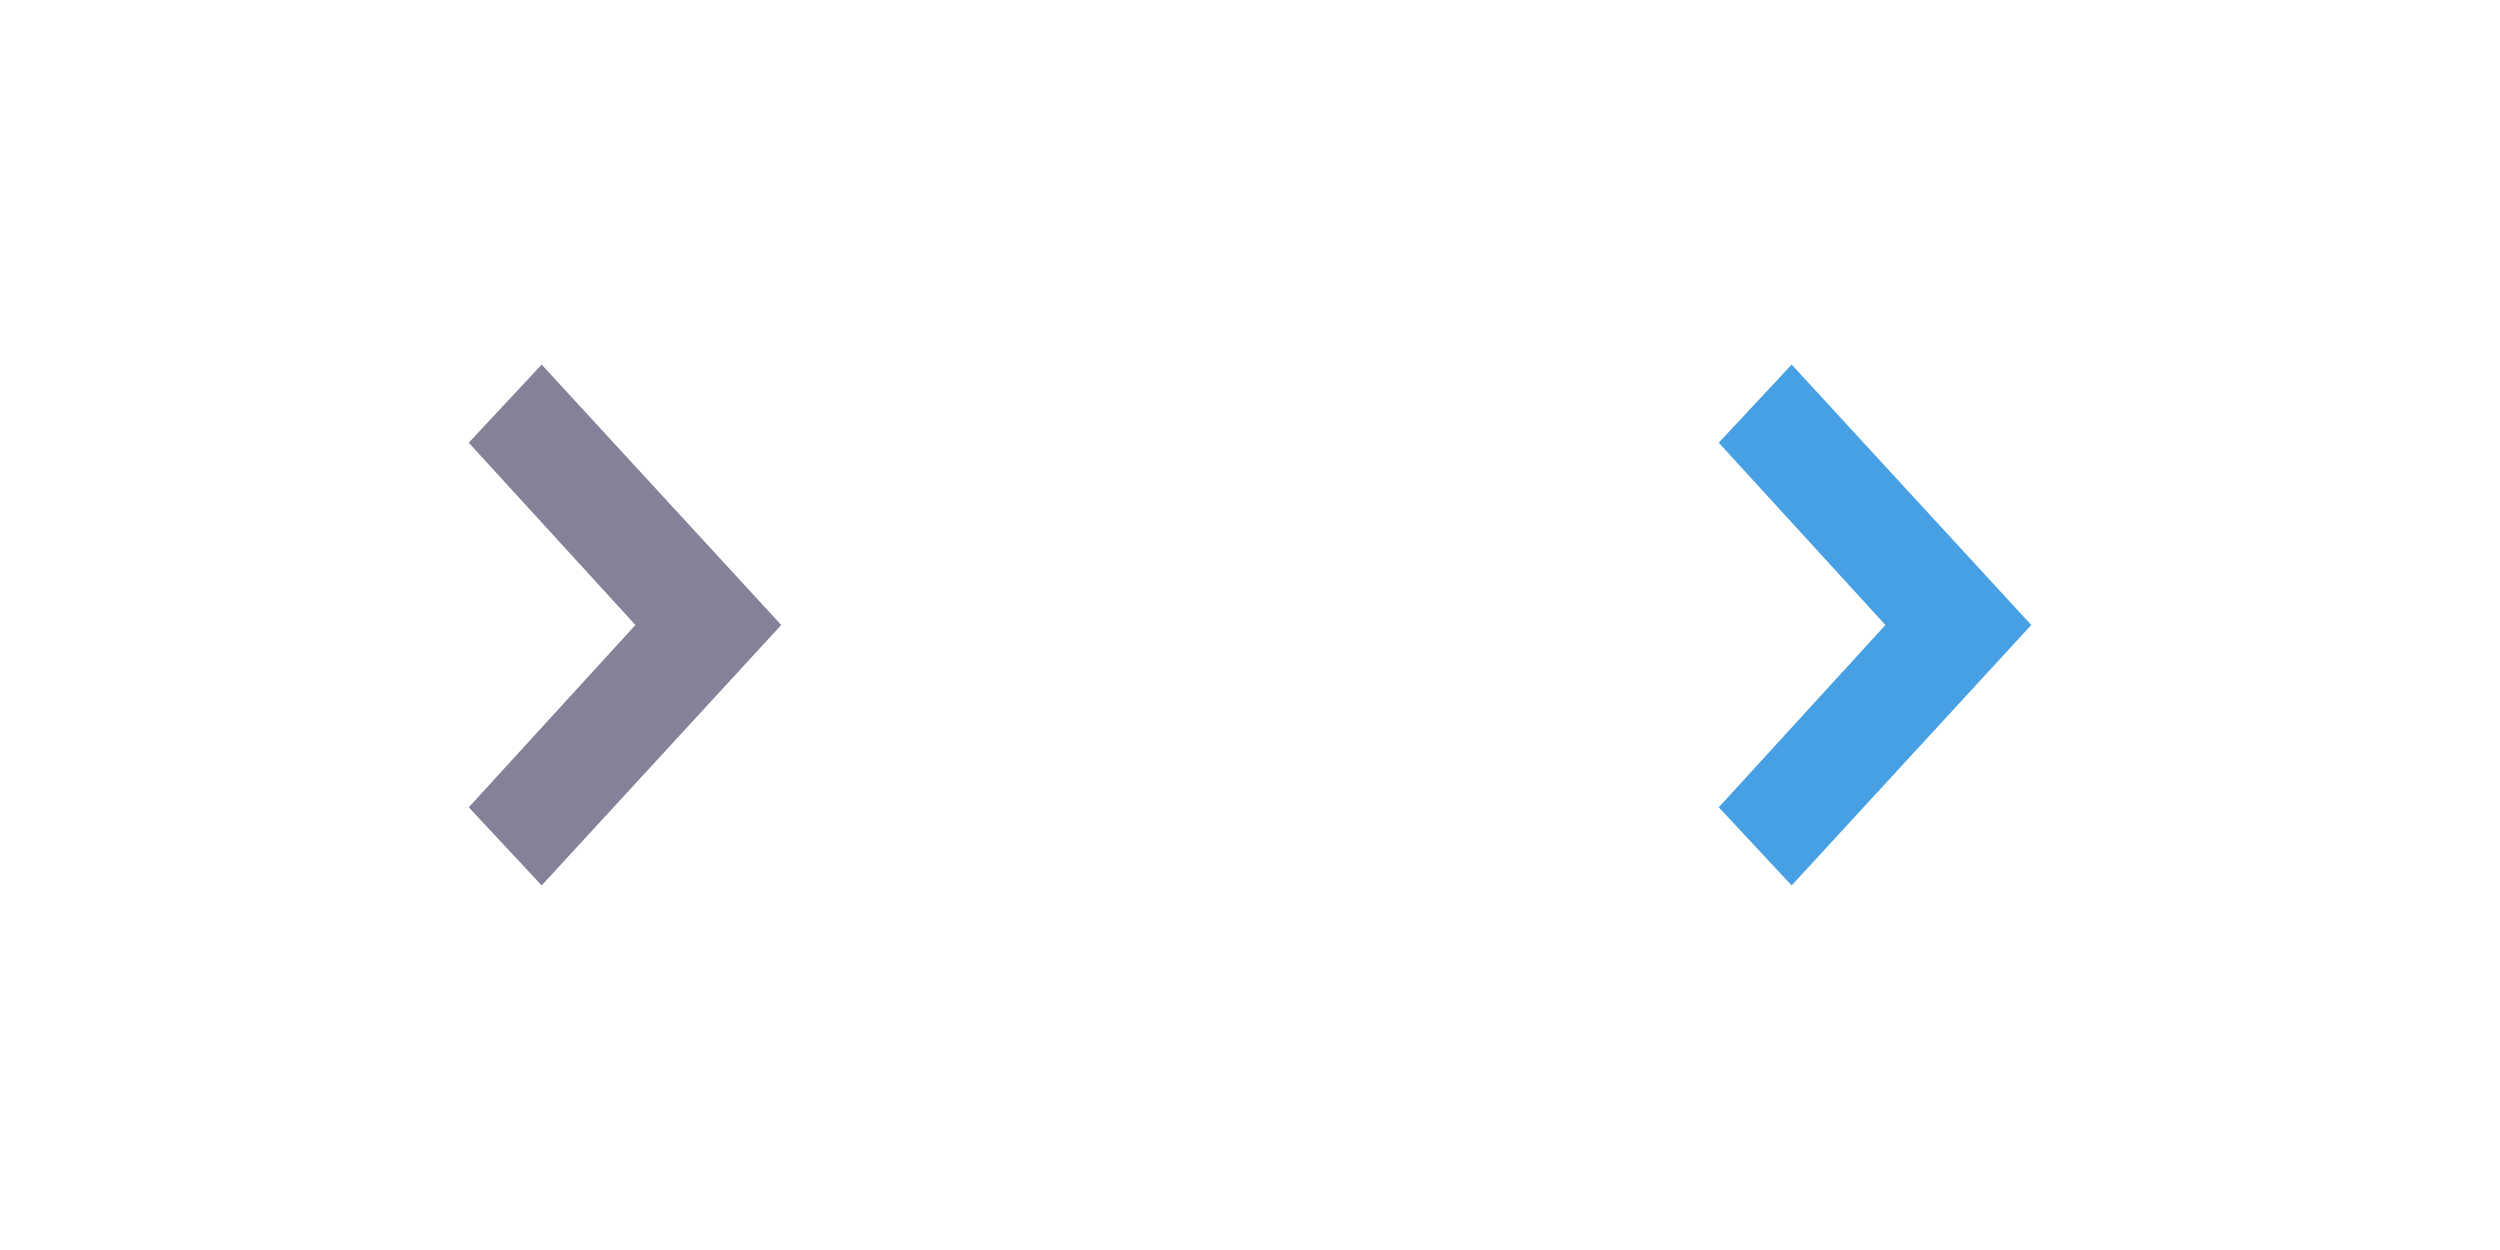 <?xml version="1.0" encoding="utf-8"?>
<!-- Generator: Adobe Illustrator 21.0.0, SVG Export Plug-In . SVG Version: 6.00 Build 0)  -->
<svg version="1.1" id="Layer_1" xmlns="http://www.w3.org/2000/svg" xmlns:xlink="http://www.w3.org/1999/xlink" x="0px" y="0px"
	 viewBox="0 0 48 24" style="enable-background:new 0 0 48 24;" xml:space="preserve">
<style type="text/css">
	.st0{fill:none;}
	.st1{fill:#868198;}
	.st2{fill:#46A0E3;}
</style>
<title>bullet_dar_right</title>
<g id="c6bdffb7-5613-494a-be2c-dd422bc5be70">
	<g id="_x31_9f3fe2b-95c4-4c00-8cb5-790260f1eb81">
		<g>
			<rect x="0" y="0" class="st0" width="24" height="24"/>
			<polygon class="st1" points="10.4,17 9,15.5 12.2,12 9,8.5 10.4,7 15,12 			"/>
		</g>
	</g>
</g>
<g id="c6bdffb7-5613-494a-be2c-dd422bc5be70_1_">
	<g id="_x31_9f3fe2b-95c4-4c00-8cb5-790260f1eb81_1_">
		<g>
			<rect x="24" y="0" class="st0" width="24" height="24"/>
			<polygon class="st2" points="34.4,17 33,15.5 36.2,12 33,8.5 34.4,7 39,12 			"/>
		</g>
	</g>
</g>
</svg>
